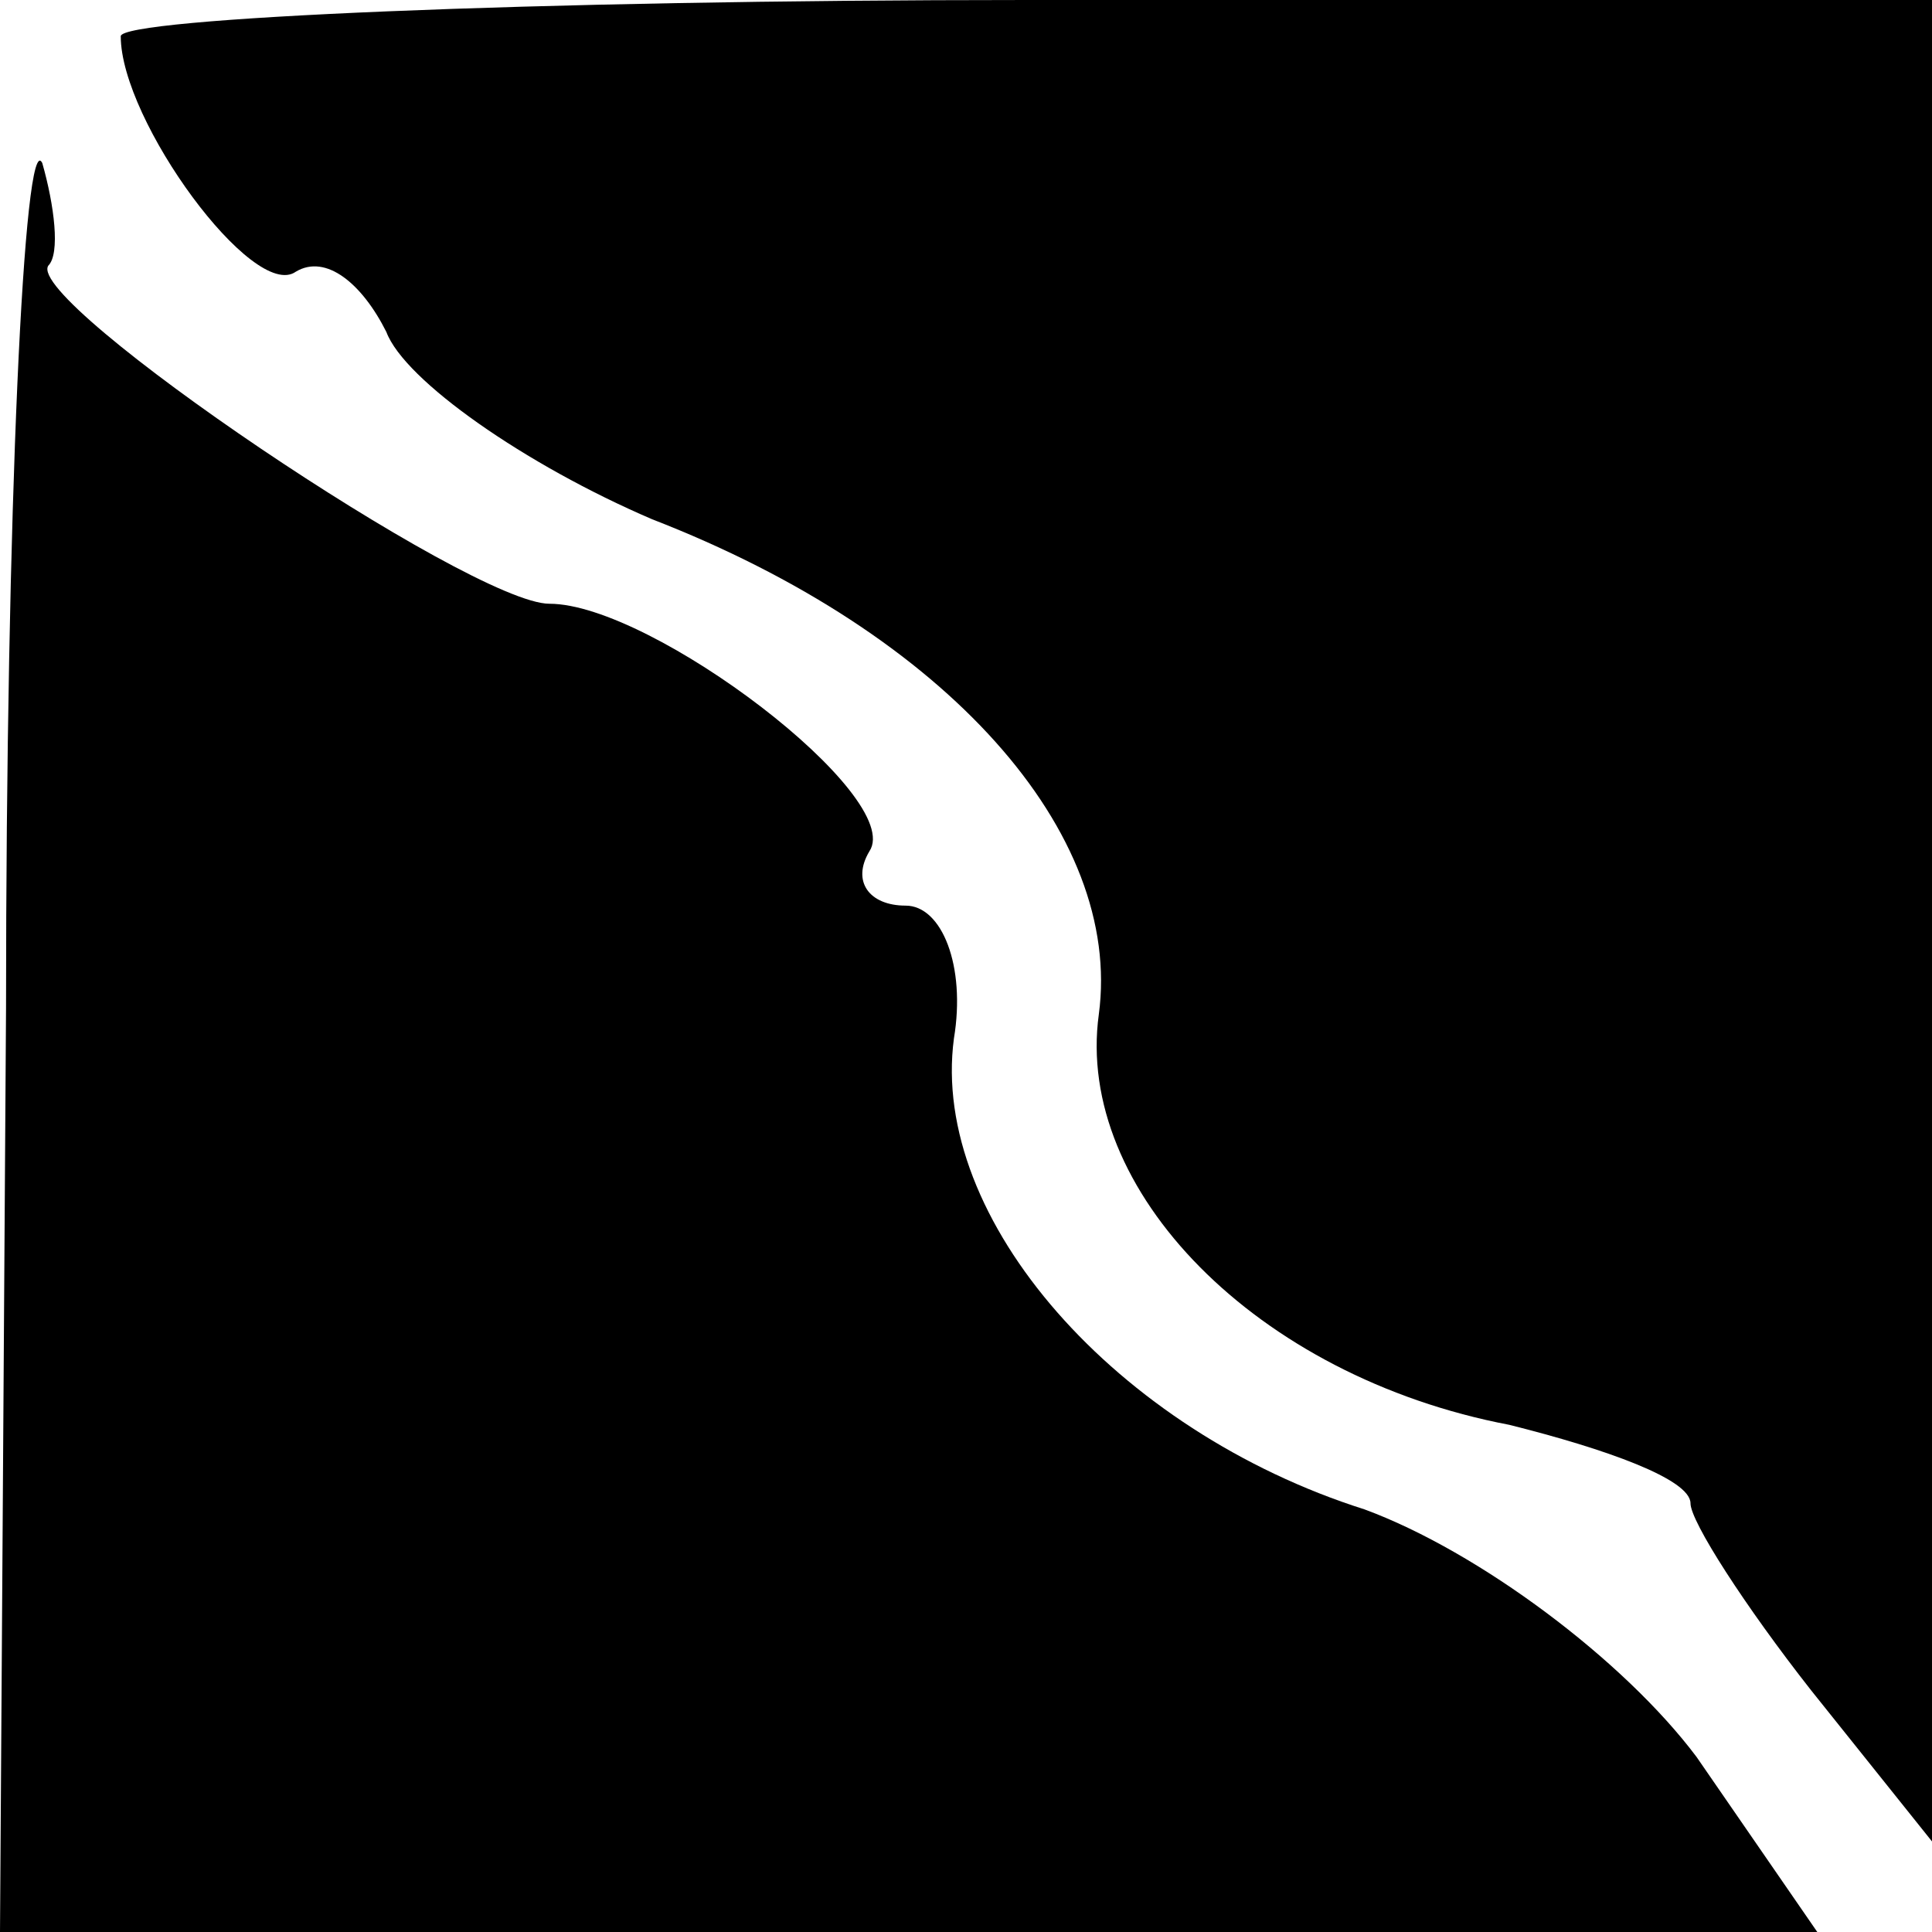 <?xml version="1.0" standalone="no"?>
<!DOCTYPE svg PUBLIC "-//W3C//DTD SVG 20010904//EN"
 "http://www.w3.org/TR/2001/REC-SVG-20010904/DTD/svg10.dtd">
<svg version="1.0" xmlns="http://www.w3.org/2000/svg"
 width="32pt" height="32pt" viewBox="0 0 32 32"
 preserveAspectRatio="xMidYMid meet">
<g transform="translate(0,32) scale(0.1,-0.1)"
fill="#000000" stroke="none">
<path fill="#000000" stroke="none" d="M20 314 c0 -14 22 -44 29 -39 5 3 11
-2 15 -10 3 -8 23 -22 44 -31 49 -19 78 -52 74 -82 -4 -29 26 -60 68 -68 16
-4 30 -9 30 -13 0 -3 9 -17 20 -31 l20 -25 0 153 0 152 -150 0 c-82 0 -150 -3
-150 -6z"/>
<path fill="#000000" stroke="none" d="M1 153 l-1 -153 151 0 150 0 -20 29
c-12 16 -36 34 -55 41 -41 13 -72 48 -68 78 2 12 -2 22 -8 22 -6 0 -9 4 -6 9
6 9 -36 41 -53 41 -13 0 -87 50 -83 56 2 2 1 10 -1 17 -3 6 -6 -57 -6 -140z"/>
</g>
</svg>
